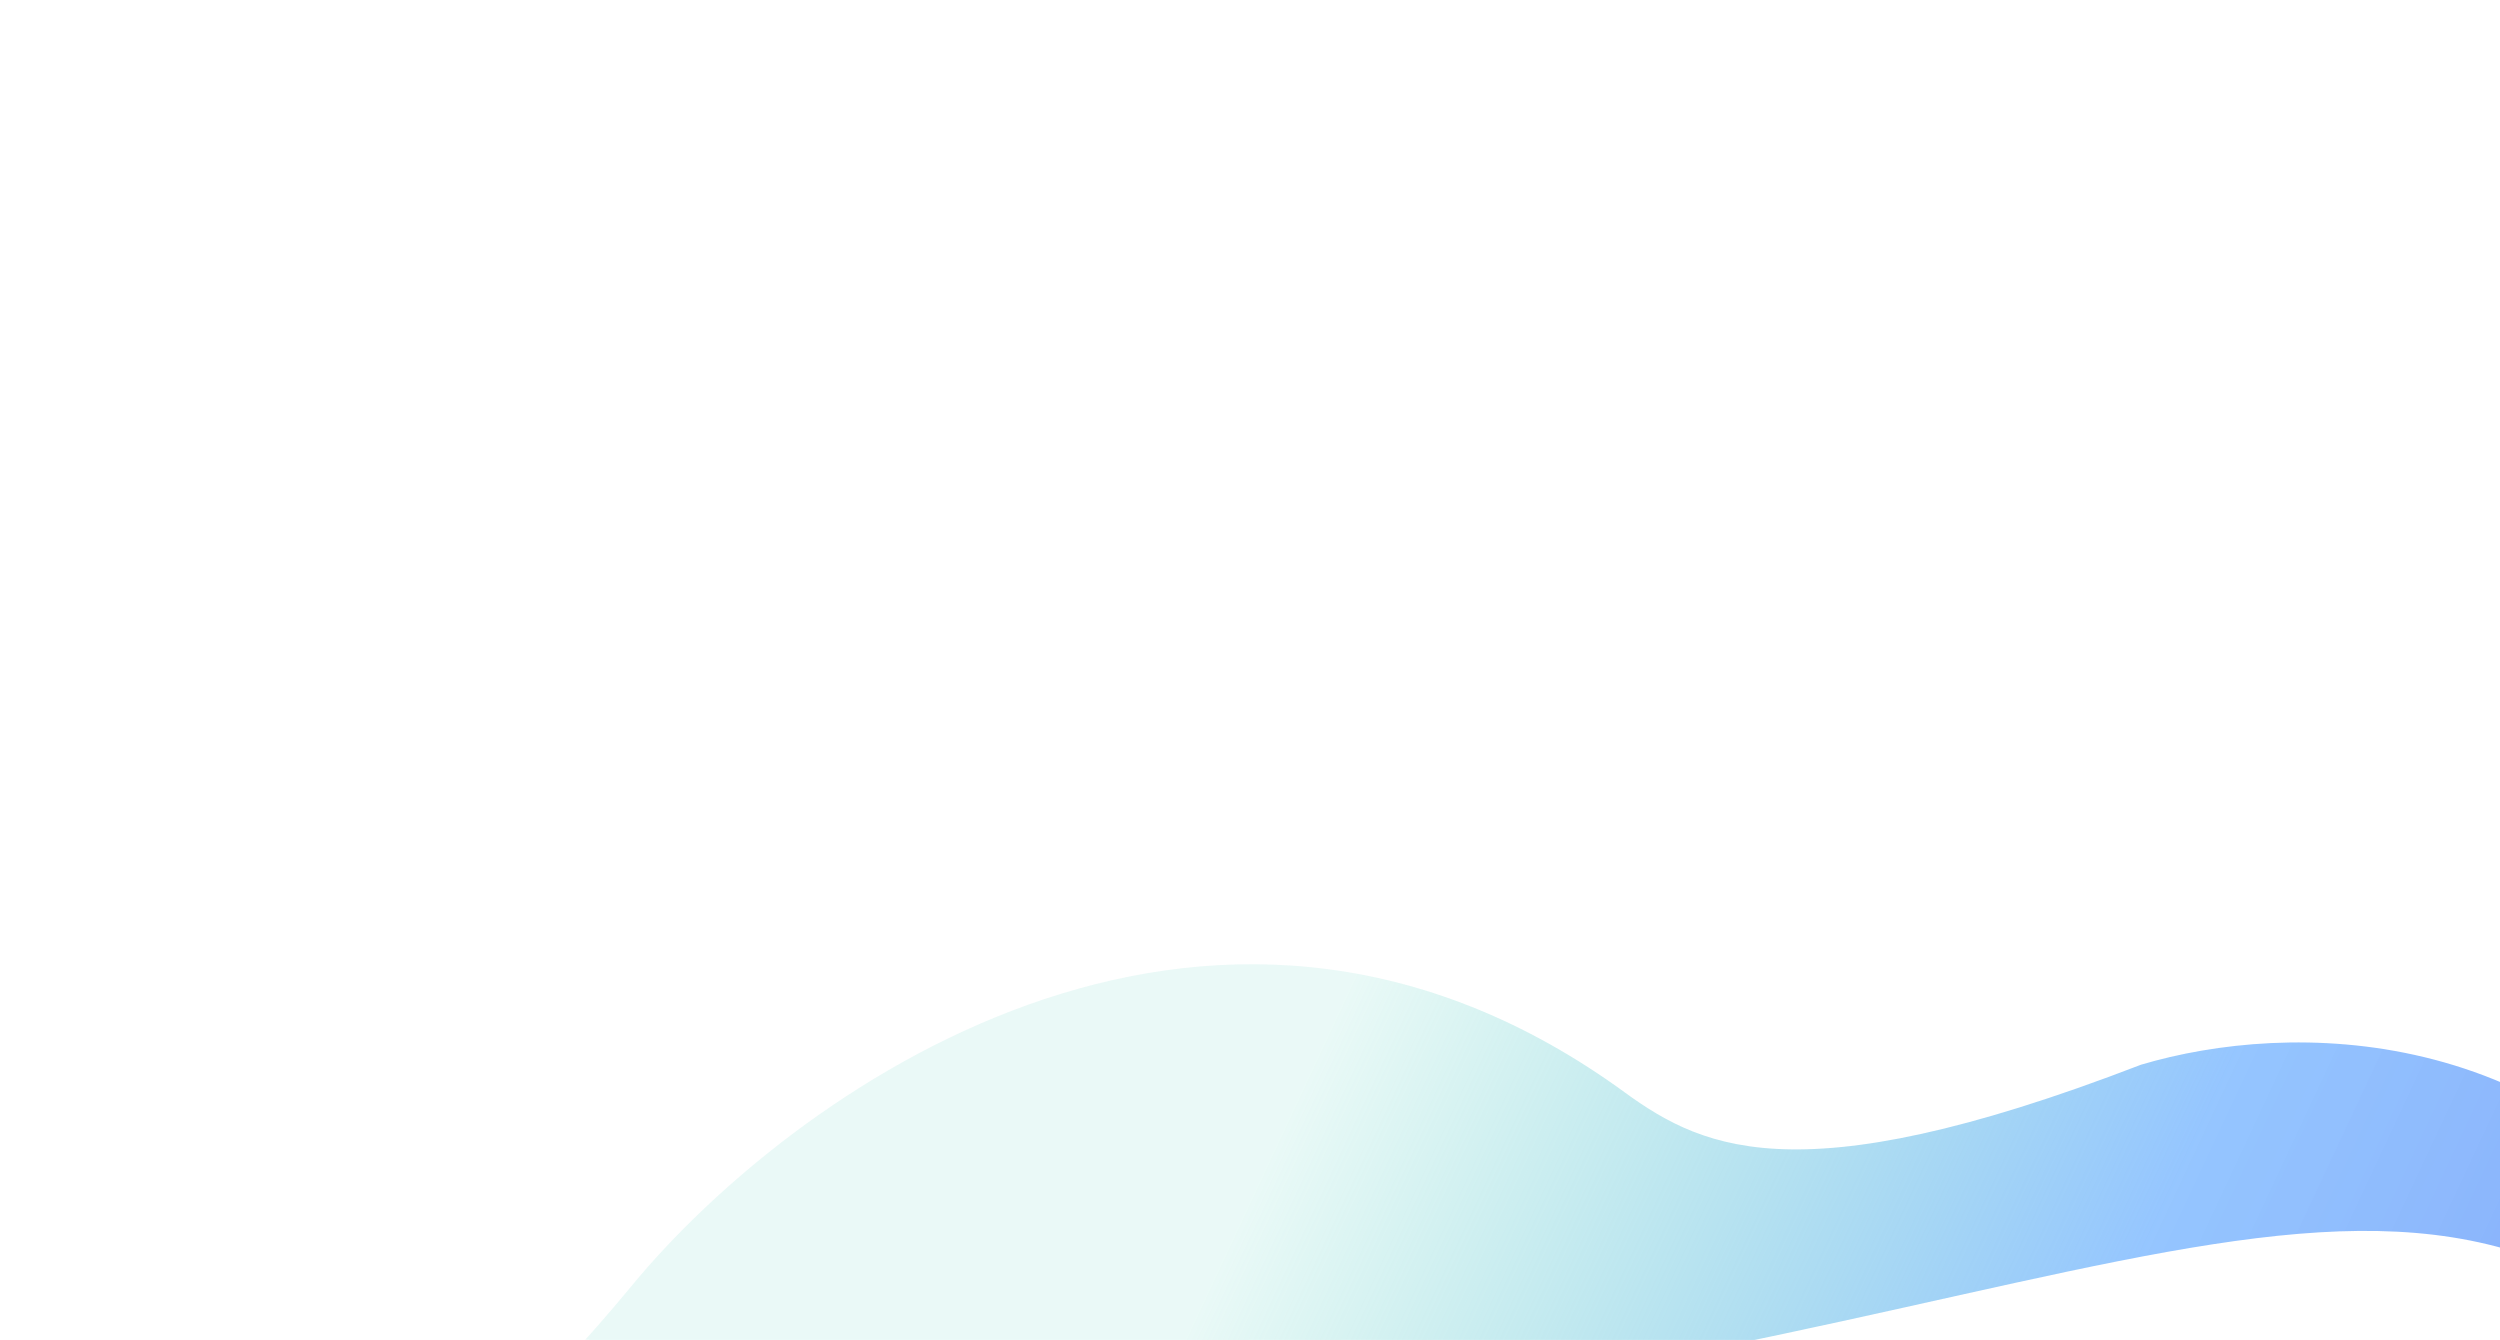<svg width="1440" height="772" viewBox="0 0 1440 772" fill="none" xmlns="http://www.w3.org/2000/svg" preserveAspectRatio="none">
<mask id="mask0" mask-type="alpha" maskUnits="userSpaceOnUse" x="-29" y="0" width="1512" height="772">
<rect x="-29" width="1512" height="772" fill="#C4C4C4"/>
</mask>
<g mask="url(#mask0)">
<path d="M1350.35 1226C1725.61 1121.45 1650.51 852.278 1568.33 730.932C1471.55 588.028 1318.84 587.807 1233.26 613.265C1029.78 691.698 977.582 659.935 931.452 626.038C692.773 456.506 453.784 631.575 364.124 740.3C153.175 996.107 -46.773 993.842 -226.887 978.925C-558.513 940.671 -618.045 1139.64 -606.358 1243.9C-560.477 1653.2 -211.526 1604.93 -111.514 1488.68C-9.455 1370.06 85.786 1337.11 134.656 1351.59C327.187 1408.64 498.81 1241.57 560.555 1150.9C648.964 1038.19 886.476 1117.9 994.182 1171.85C1140.36 1249.27 1292.53 1240.21 1350.35 1226Z" fill="url(#paint0_linear)"/>
<g filter="url(#filter0_d)">
<path d="M1014 729.006C1214.58 686.477 1338 647.665 1443 682.465V3123.47C1228.6 3075.31 1042 3117.47 944 3129.47C627.256 3168.25 456 3123.47 344 3104C153.6 3070.89 39 3108.59 -3 3118V768.261C81 721.235 140 712.065 410 739.341C671.116 765.719 710 793.464 1014 729.006Z" fill="white"/>
</g>
</g>
<defs>
<filter id="filter0_d" x="-73" y="629" width="1606" height="2635.79" filterUnits="userSpaceOnUse" color-interpolation-filters="sRGB">
<feFlood flood-opacity="0" result="BackgroundImageFix"/>
<feColorMatrix in="SourceAlpha" type="matrix" values="0 0 0 0 0 0 0 0 0 0 0 0 0 0 0 0 0 0 127 0"/>
<feOffset dx="10" dy="40"/>
<feGaussianBlur stdDeviation="40"/>
<feColorMatrix type="matrix" values="0 0 0 0 0.554 0 0 0 0 0.623 0 0 0 0 0.803 0 0 0 1 0"/>
<feBlend mode="normal" in2="BackgroundImageFix" result="effect1_dropShadow"/>
<feBlend mode="normal" in="SourceGraphic" in2="effect1_dropShadow" result="shape"/>
</filter>
<linearGradient id="paint0_linear" x1="558" y1="1038" x2="2329.68" y2="1866.26" gradientUnits="userSpaceOnUse">
<stop stop-color="#5AD3C0" stop-opacity="0.13"/>
<stop offset="0.245" stop-color="#80BAFF" stop-opacity="0.833"/>
<stop offset="0.677" stop-color="#5E6EEE" stop-opacity="0.969"/>
<stop offset="0.993" stop-color="#565CEA" stop-opacity="0.31"/>
</linearGradient>
</defs>
</svg>
